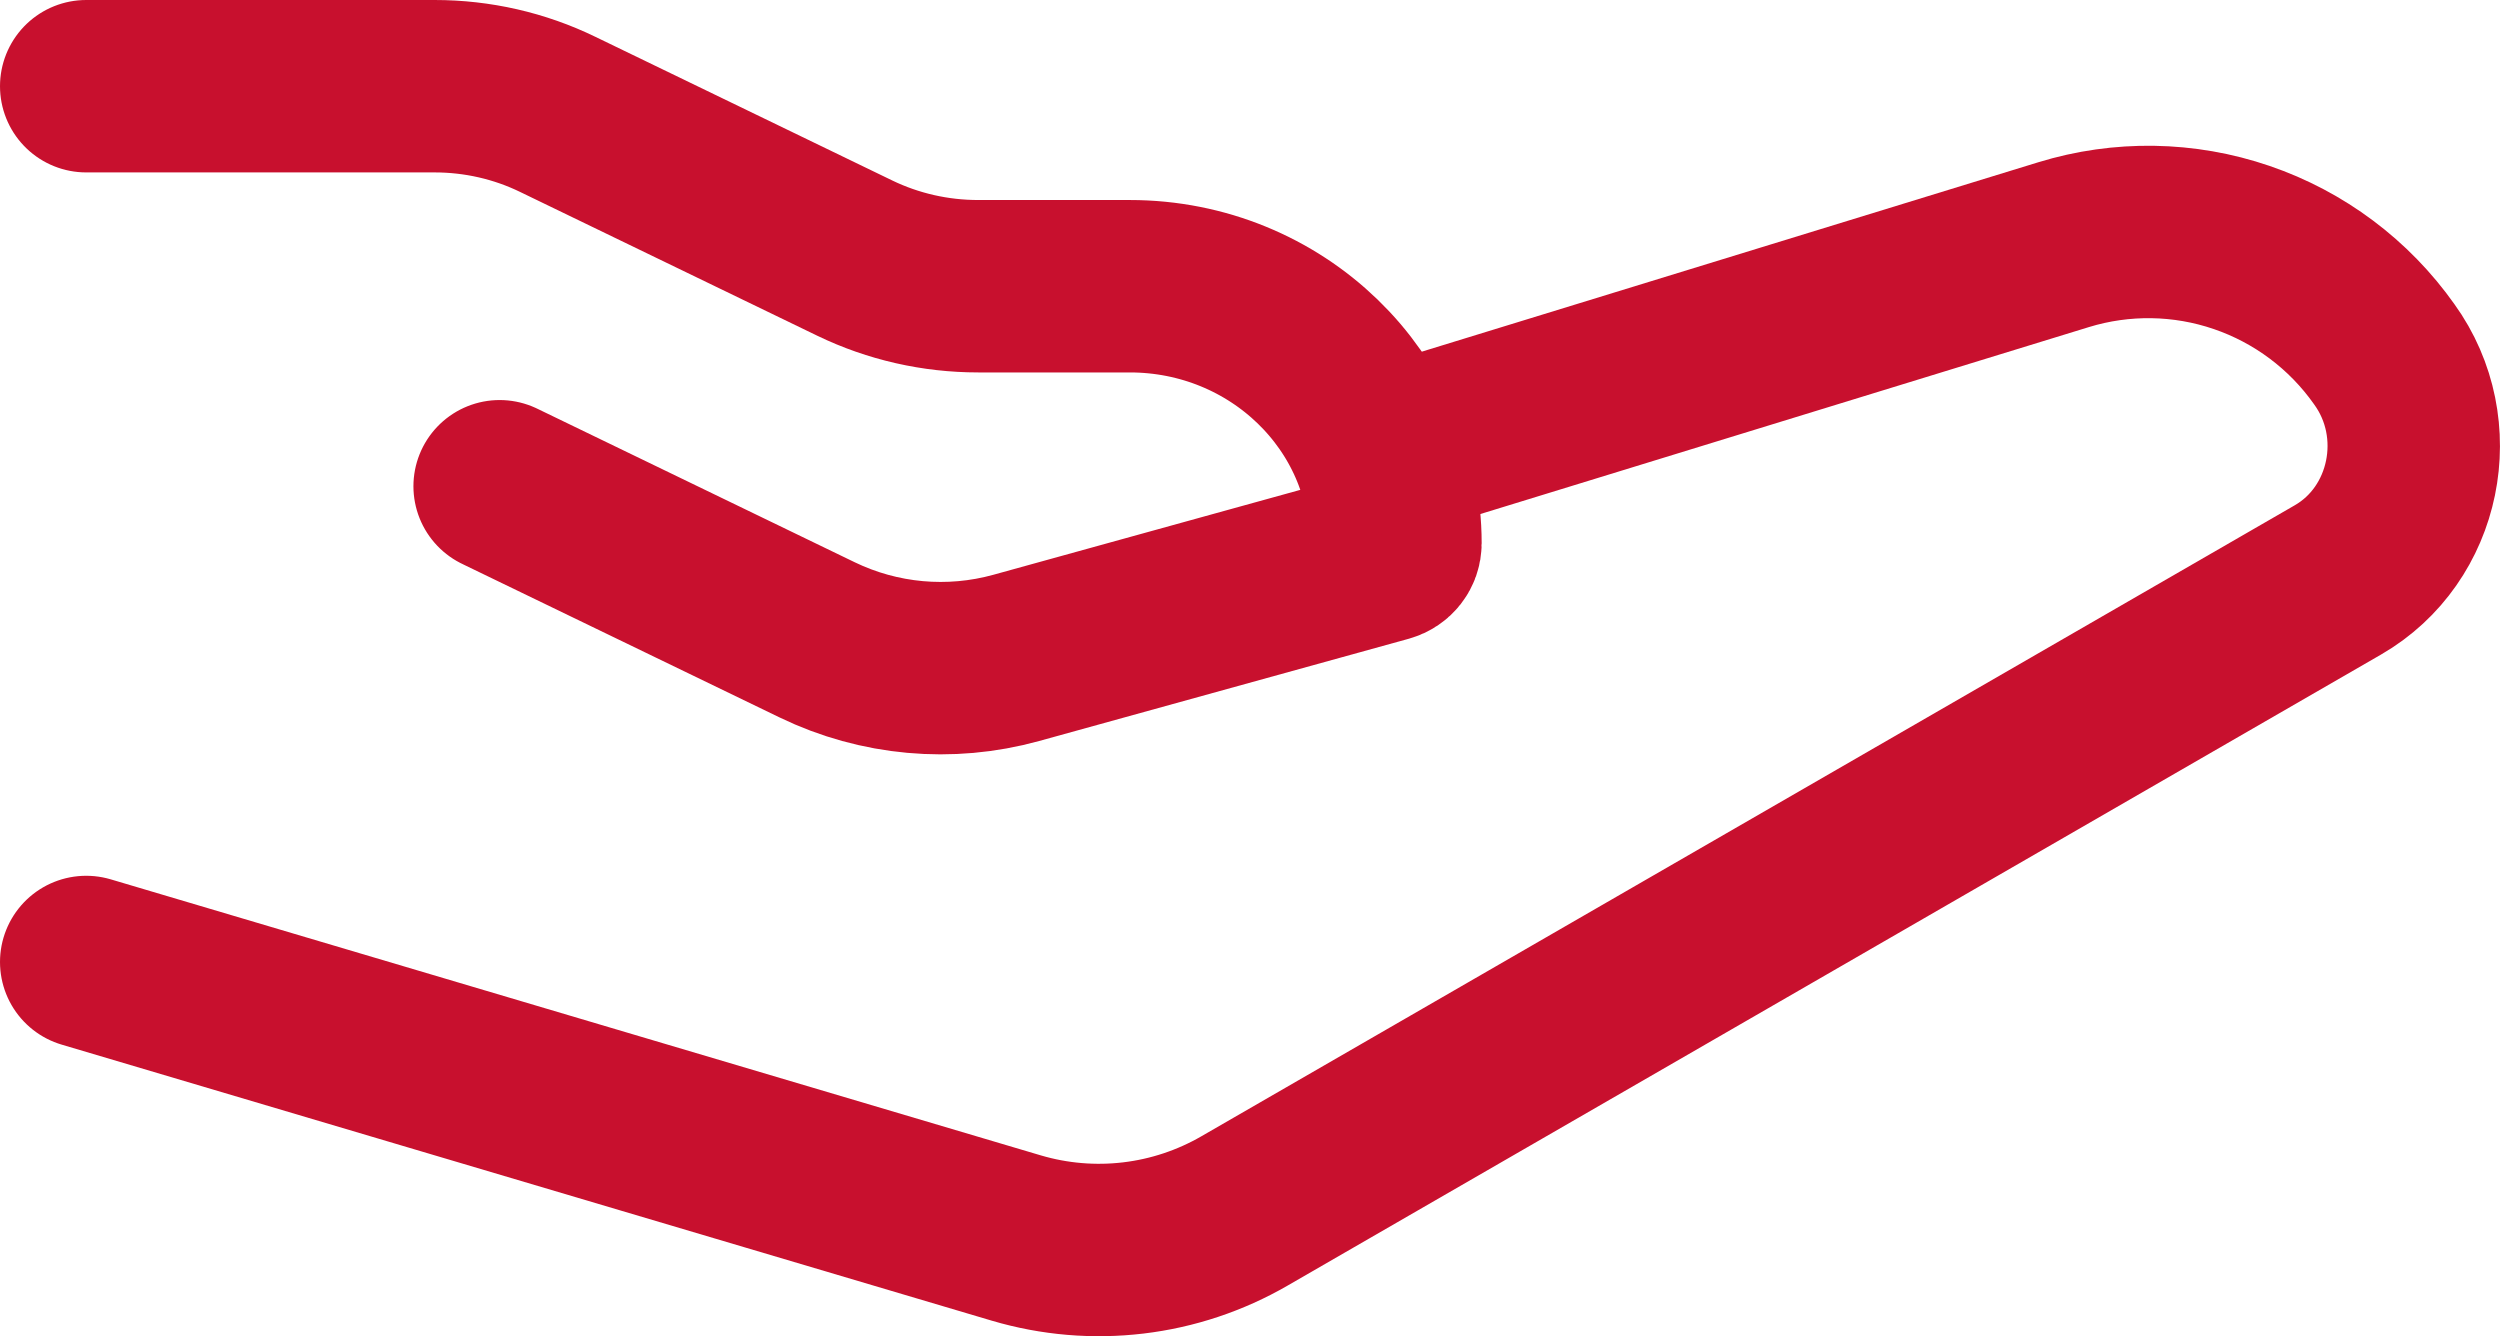 <svg width="116" height="62" viewBox="0 0 116 62" fill="none" xmlns="http://www.w3.org/2000/svg">
<path d="M4 4H20.166C22.15 4 24.108 4.445 25.883 5.309L39.666 11.978C41.441 12.836 43.399 13.281 45.39 13.281H52.424C59.227 13.281 64.749 18.62 64.749 25.208C64.749 25.478 64.567 25.708 64.303 25.782L47.152 30.527C44.074 31.377 40.793 31.08 37.918 29.69L23.183 22.562" stroke="#C8102E" stroke-width="8" stroke-linecap="round" stroke-linejoin="round"/>
<path d="M64.749 20.877L95.751 11.353C98.45 10.524 101.342 10.57 104.013 11.483C106.685 12.396 109 14.129 110.628 16.435C113.118 19.878 112.106 24.819 108.474 26.911L57.749 56.185C56.163 57.103 54.407 57.688 52.587 57.905C50.768 58.122 48.923 57.966 47.165 57.447L4 44.636" stroke="#C8102E" stroke-width="8" stroke-linecap="round" stroke-linejoin="round"/>
</svg>
